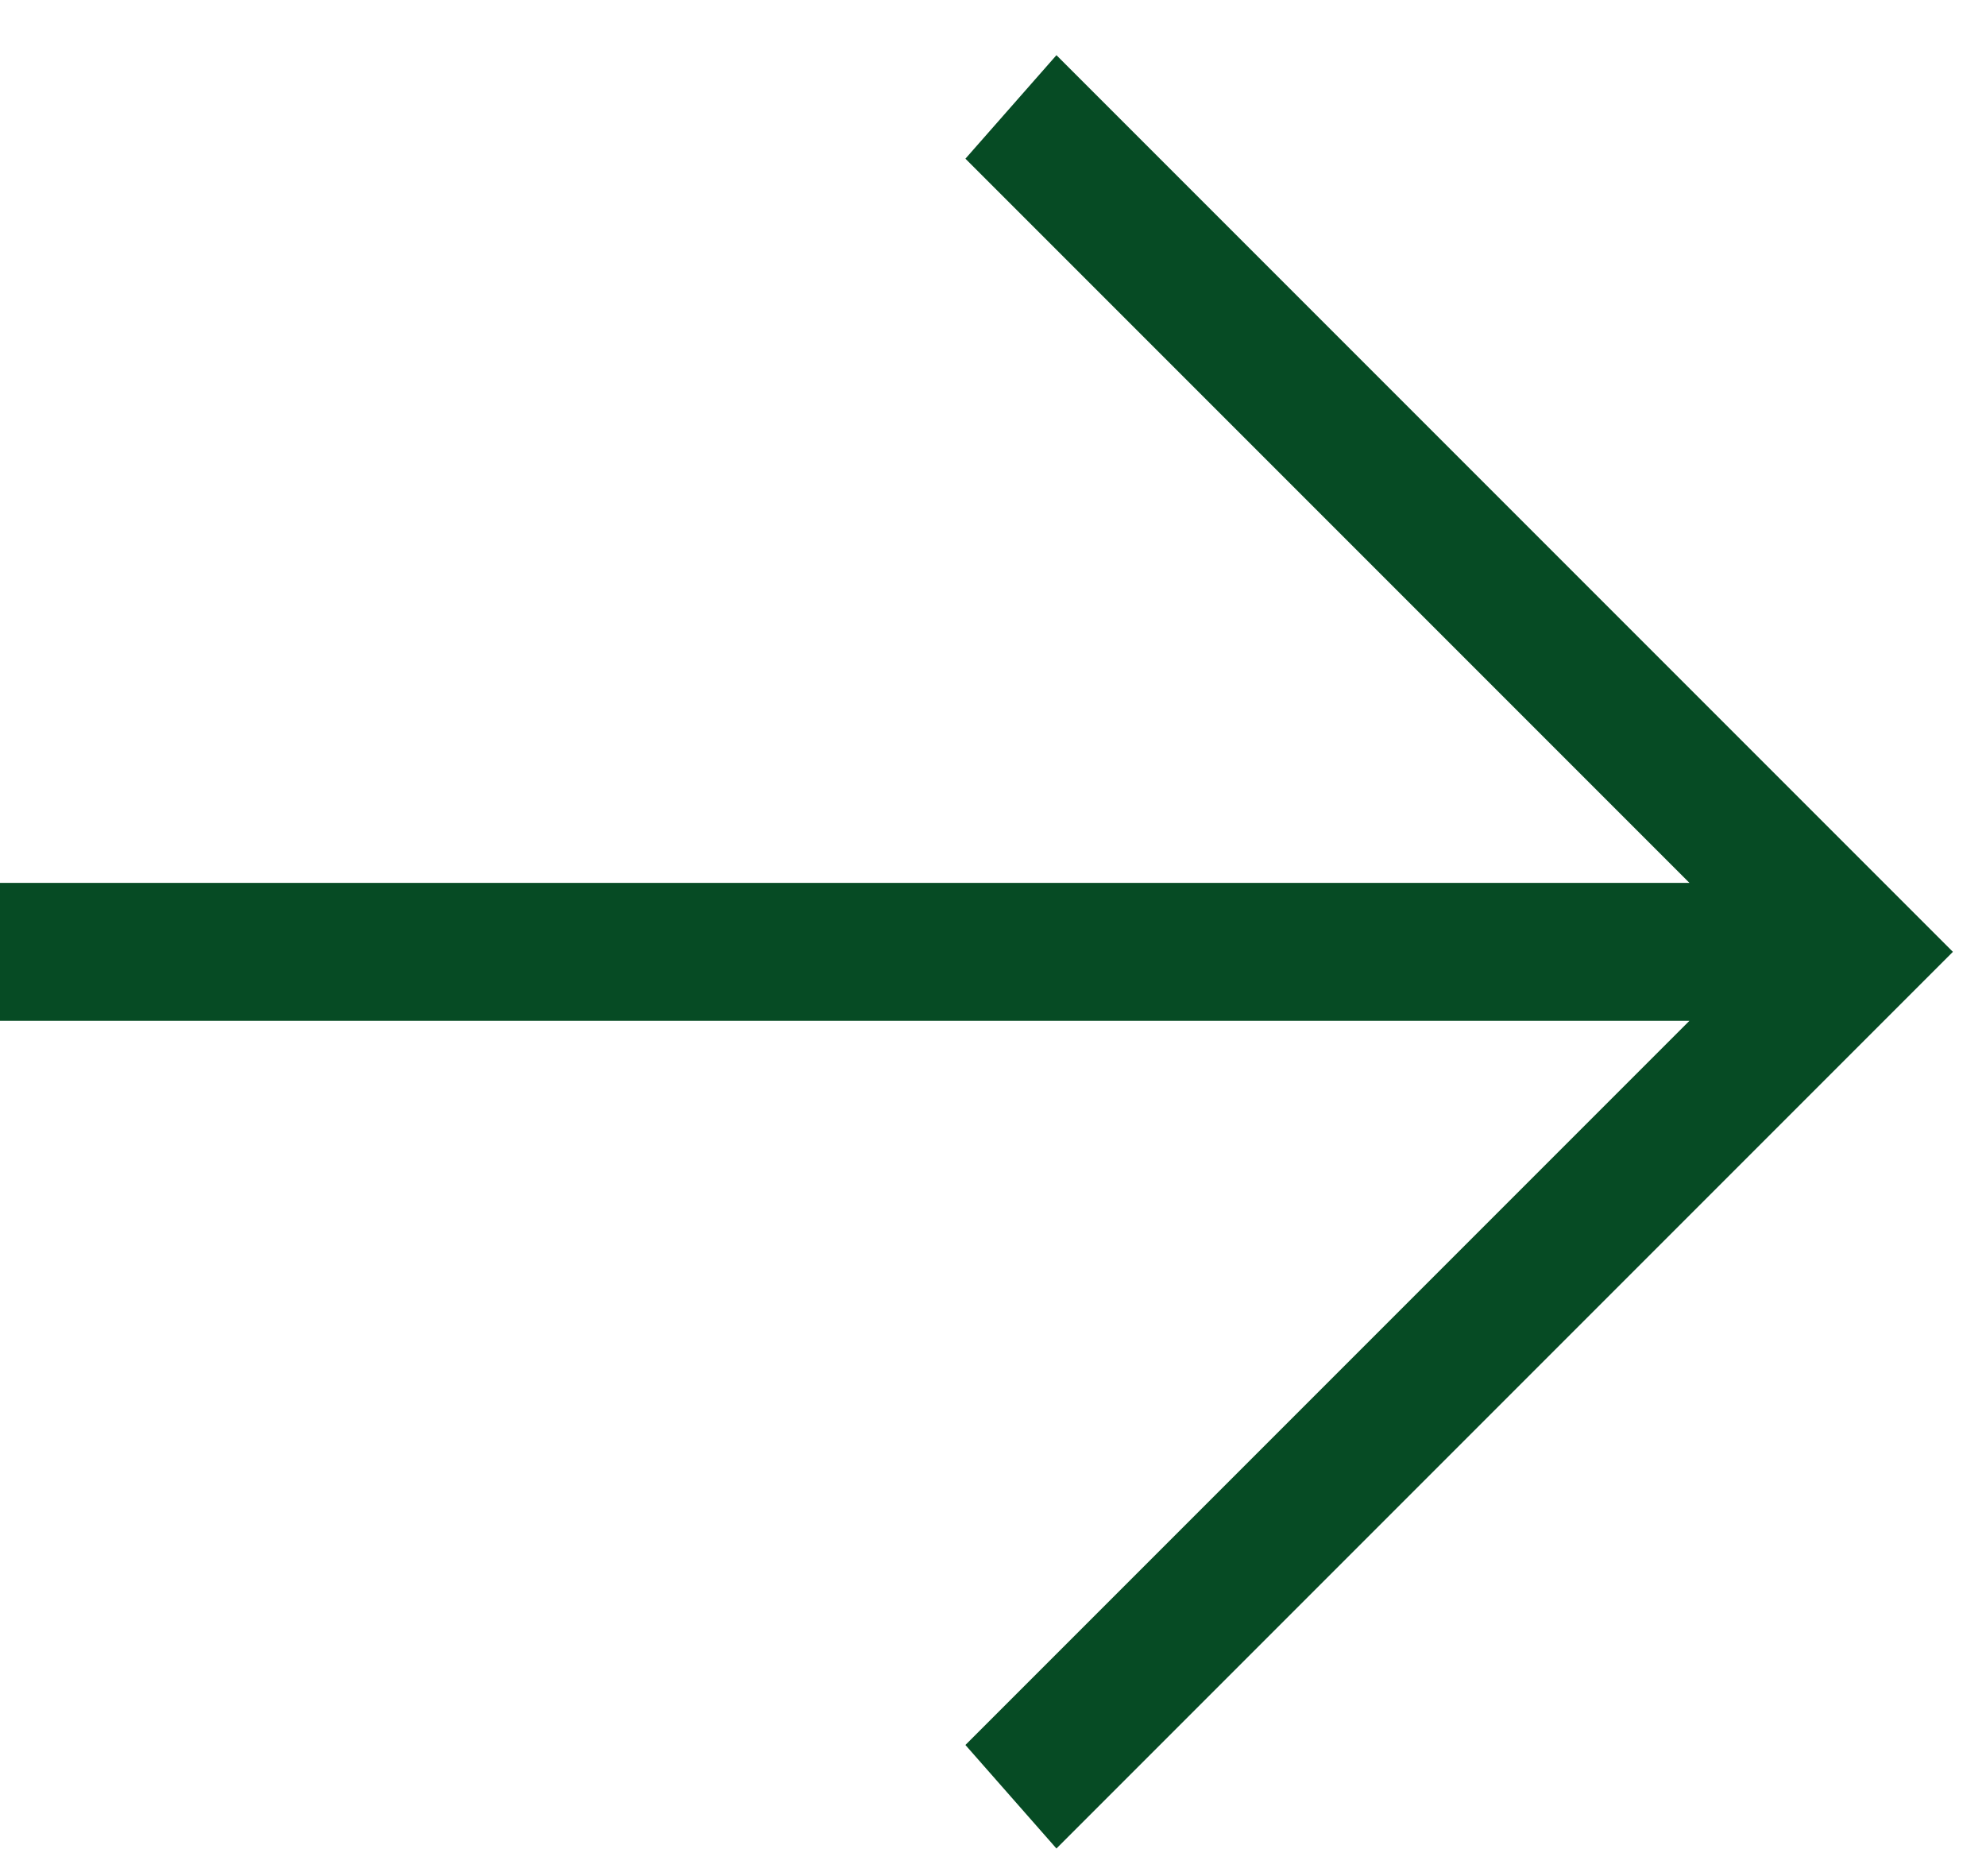 <svg width="18" height="17" viewBox="0 0 18 17" fill="none" xmlns="http://www.w3.org/2000/svg">
<path d="M1.14441e-05 9.25H15.312L8.75 15.812L9.575 16.75L17.7 8.625L9.575 0.5L8.75 1.438L15.312 8H1.14441e-05V9.25Z" fill="#064B24"/>
</svg>
